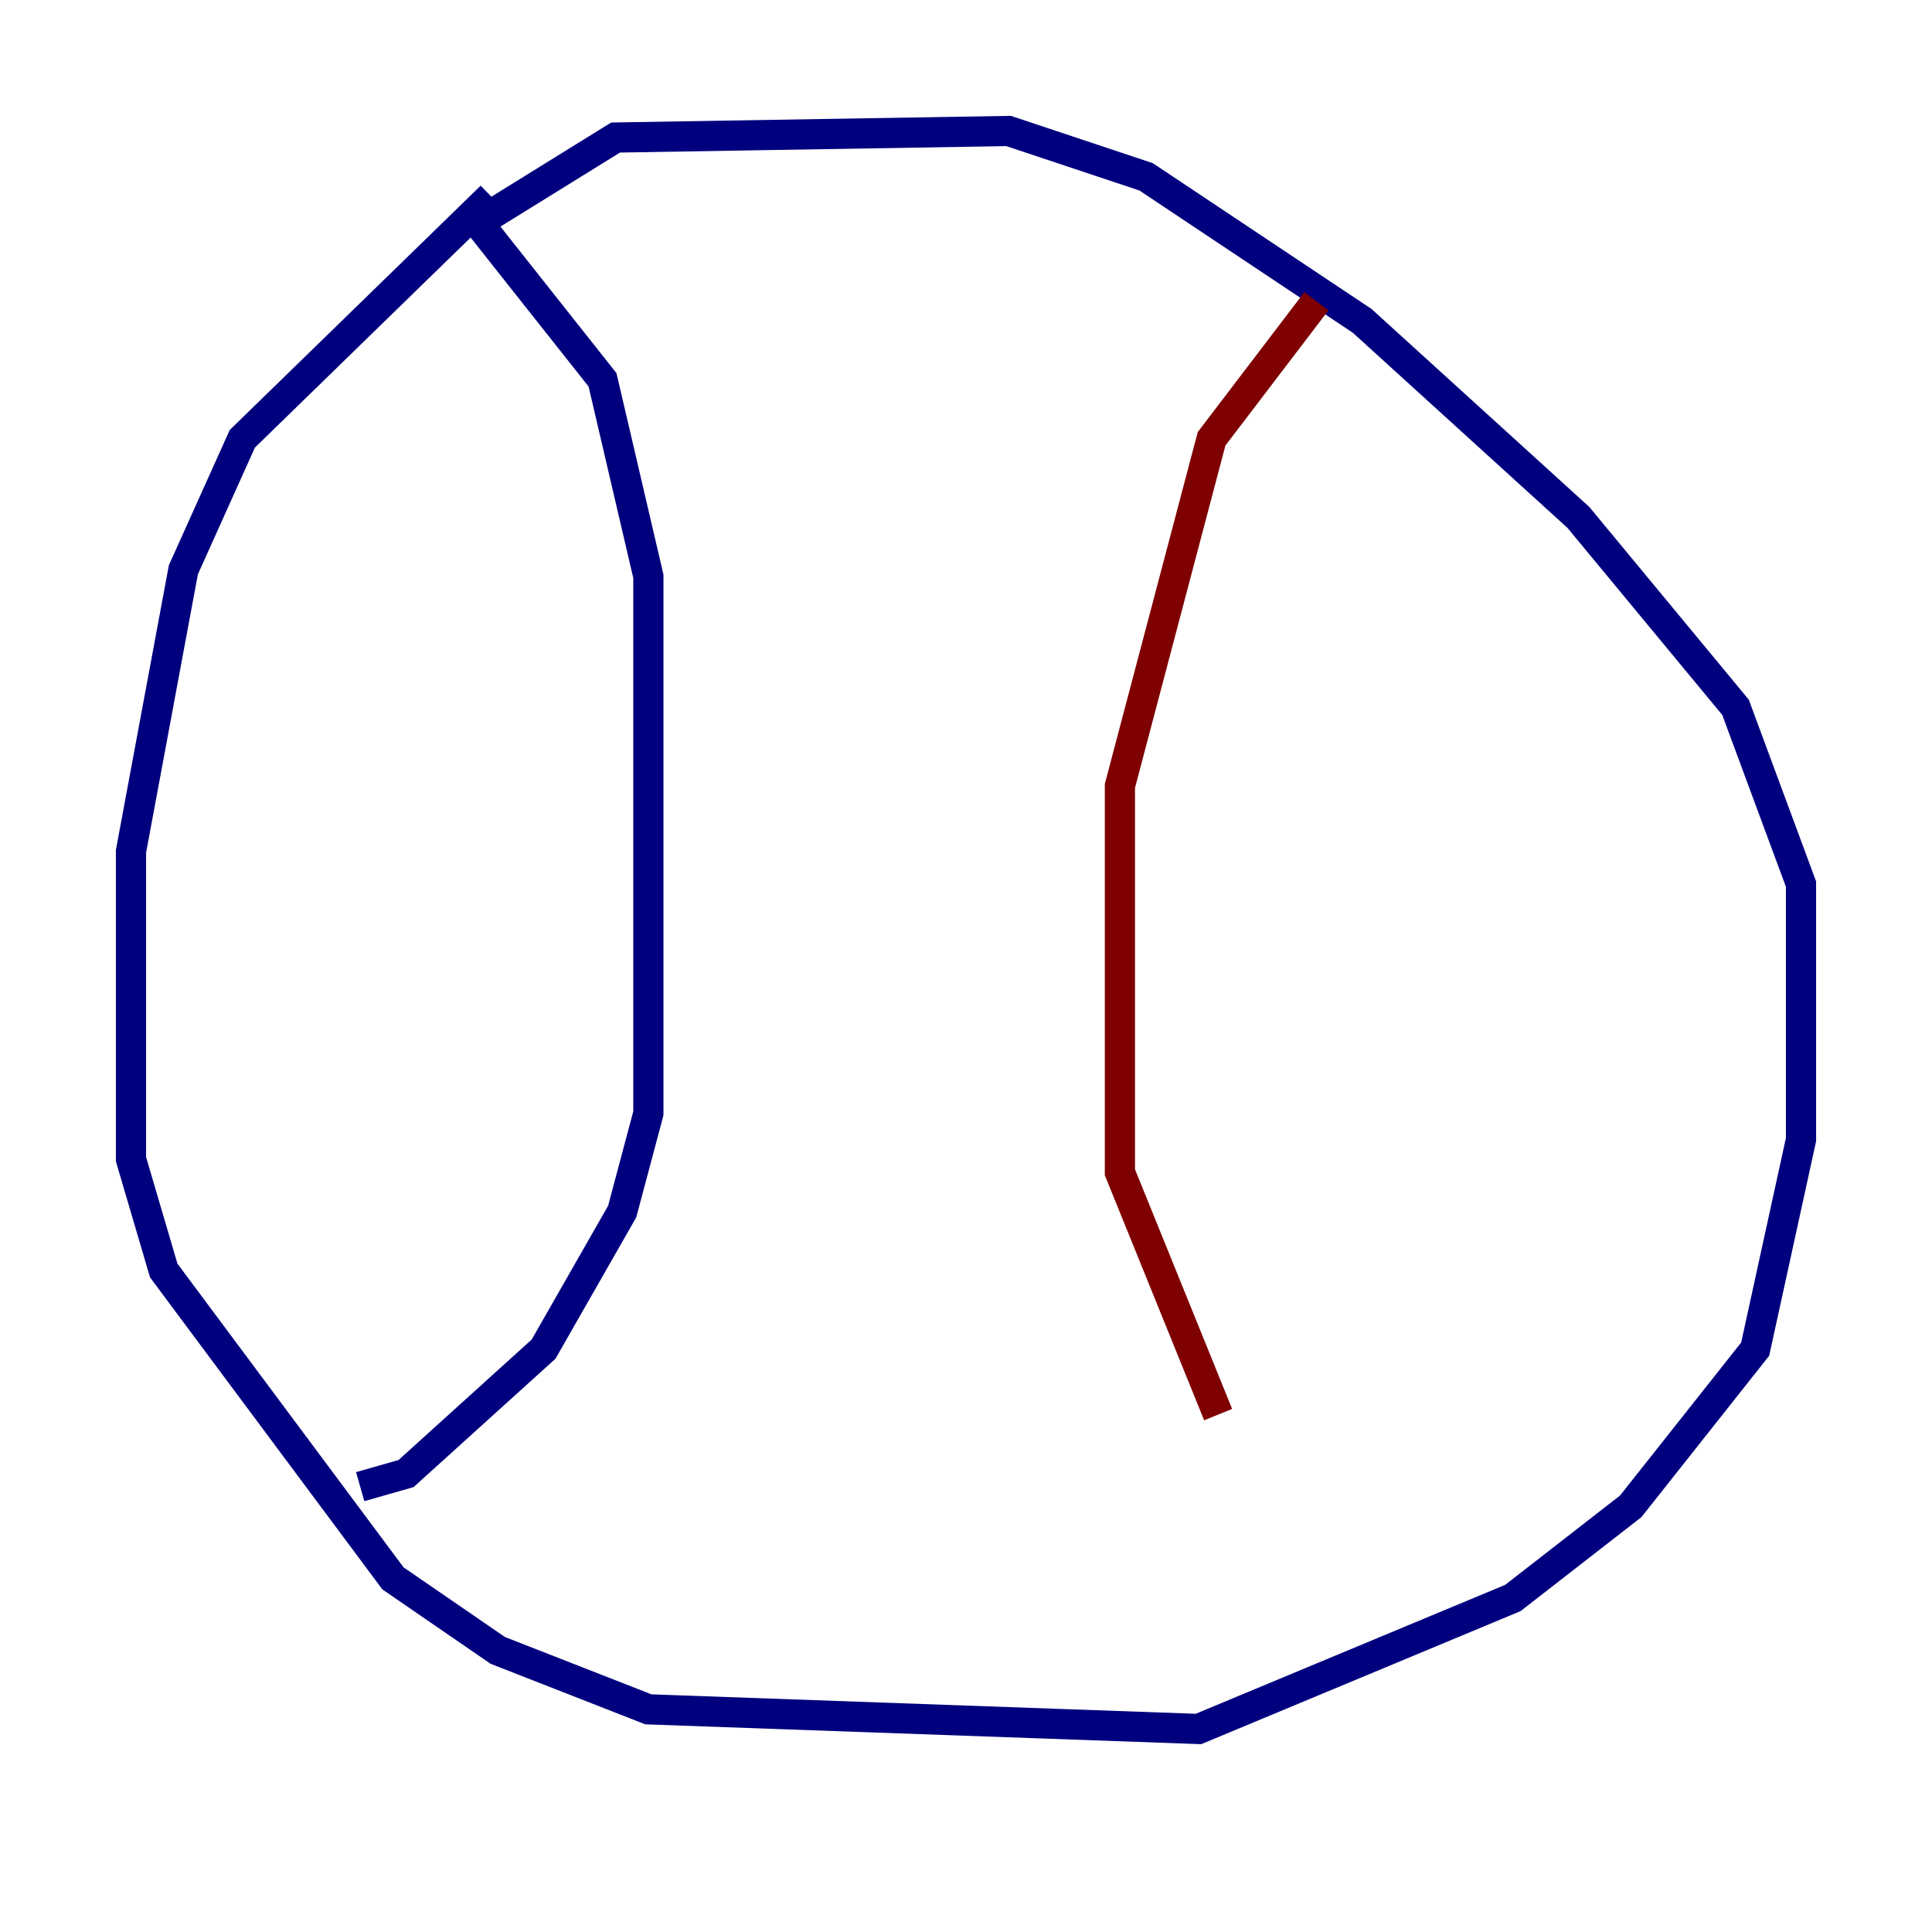 <?xml version="1.0" encoding="utf-8" ?>
<svg baseProfile="tiny" height="128" version="1.2" viewBox="0,0,128,128" width="128" xmlns="http://www.w3.org/2000/svg" xmlns:ev="http://www.w3.org/2001/xml-events" xmlns:xlink="http://www.w3.org/1999/xlink"><defs /><polyline fill="none" points="32.542,13.017 16.054,29.071 12.149,37.749 8.678,56.407 8.678,76.8 10.848,84.176 26.034,104.57 32.976,109.342 42.956,113.248 79.403,114.549 100.231,105.871 108.041,99.797 116.285,89.383 119.322,75.498 119.322,58.576 114.983,46.861 104.57,34.278 90.251,21.261 75.932,11.715 66.82,8.678 40.786,9.112 31.675,14.752 39.919,25.166 42.956,38.183 42.956,73.763 41.22,80.271 36.014,89.383 26.902,97.627 23.864,98.495" stroke="#00007f" stroke-width="2" /><polyline fill="none" points="87.214,19.959 80.271,29.071 74.197,52.068 74.197,77.668 80.705,93.722" stroke="#7f0000" stroke-width="2" /></svg>